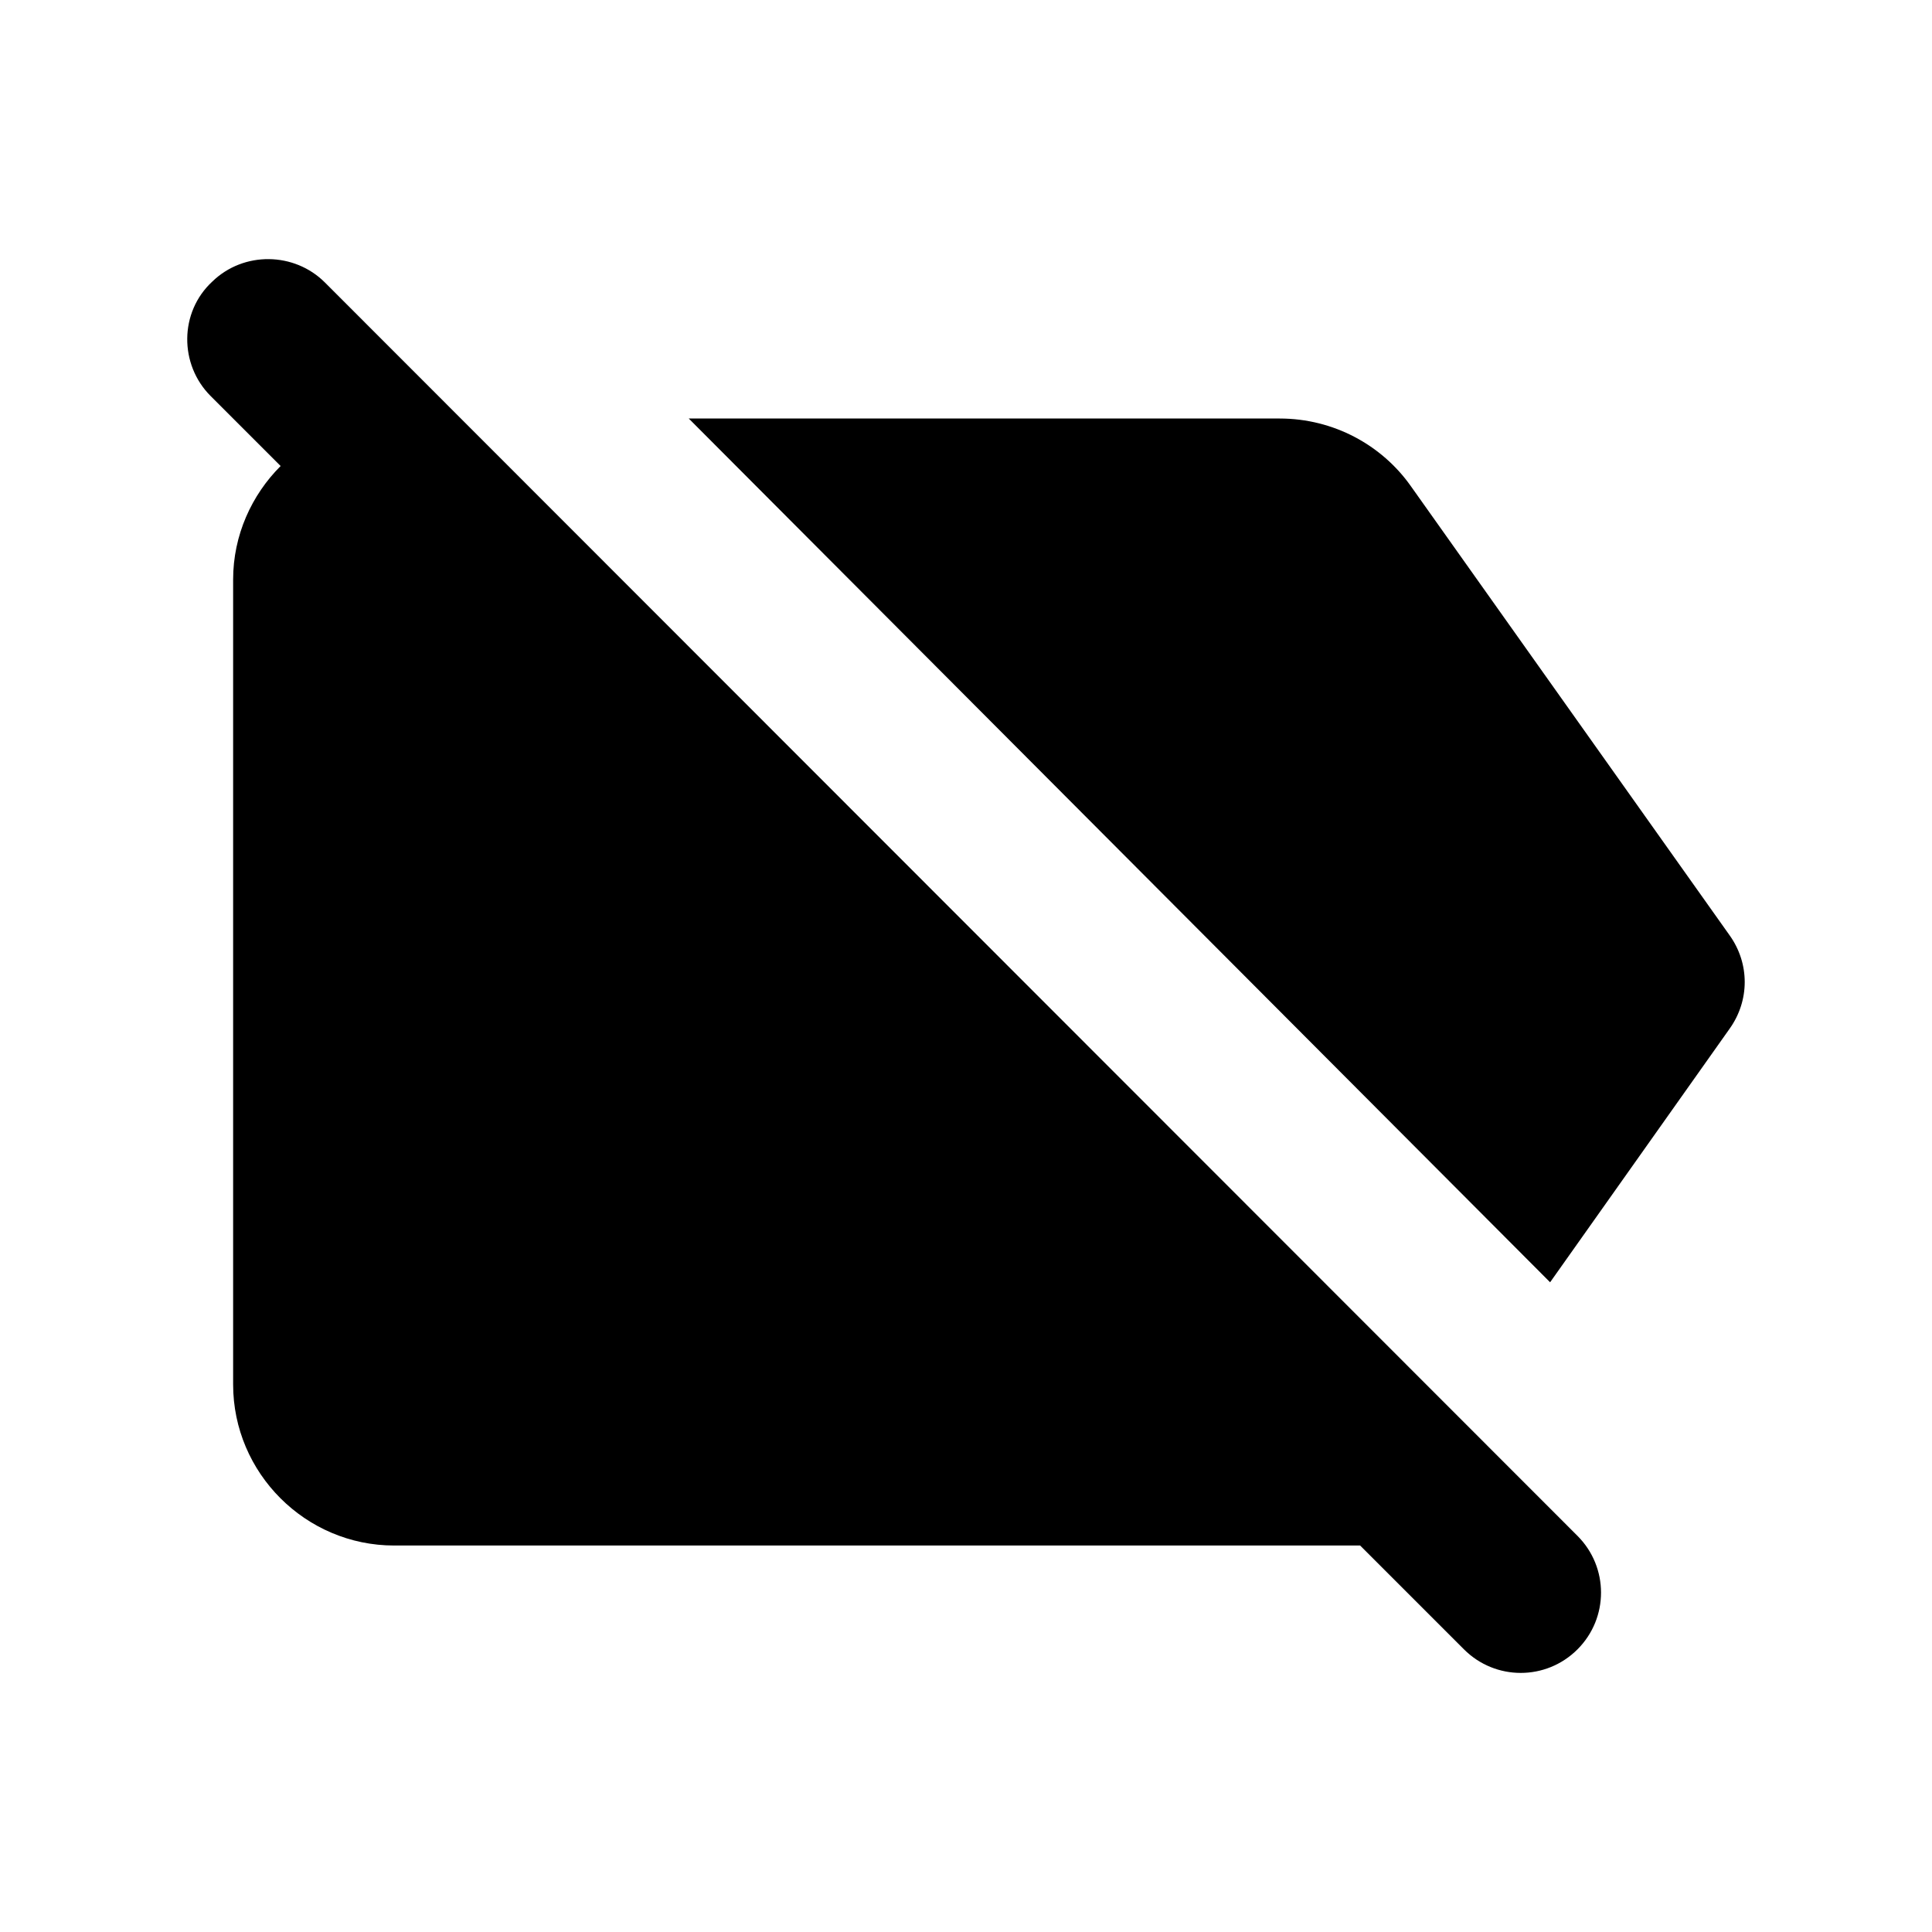 <svg xmlns="http://www.w3.org/2000/svg" width="24" height="24" viewBox="0 0 24 24">
  <path fill-rule="evenodd" d="M21.486,12.779 C21.736,12.429 21.736,11.969 21.486,11.619 L17.526,6.039 C17.166,5.529 16.566,5.199 15.896,5.199 L8.556,5.199 L19.256,15.929 L21.486,12.779 Z M2.616,4.919 L3.486,5.789 C3.126,6.149 2.896,6.649 2.896,7.199 L2.896,17.199 C2.896,18.299 3.796,19.199 4.896,19.199 L16.896,19.199 L18.186,20.489 C18.576,20.879 19.206,20.879 19.596,20.489 C19.986,20.099 19.986,19.469 19.596,19.079 L4.036,3.509 C3.656,3.129 3.026,3.119 2.636,3.499 C2.226,3.879 2.226,4.529 2.616,4.919 Z"/>
</svg>

